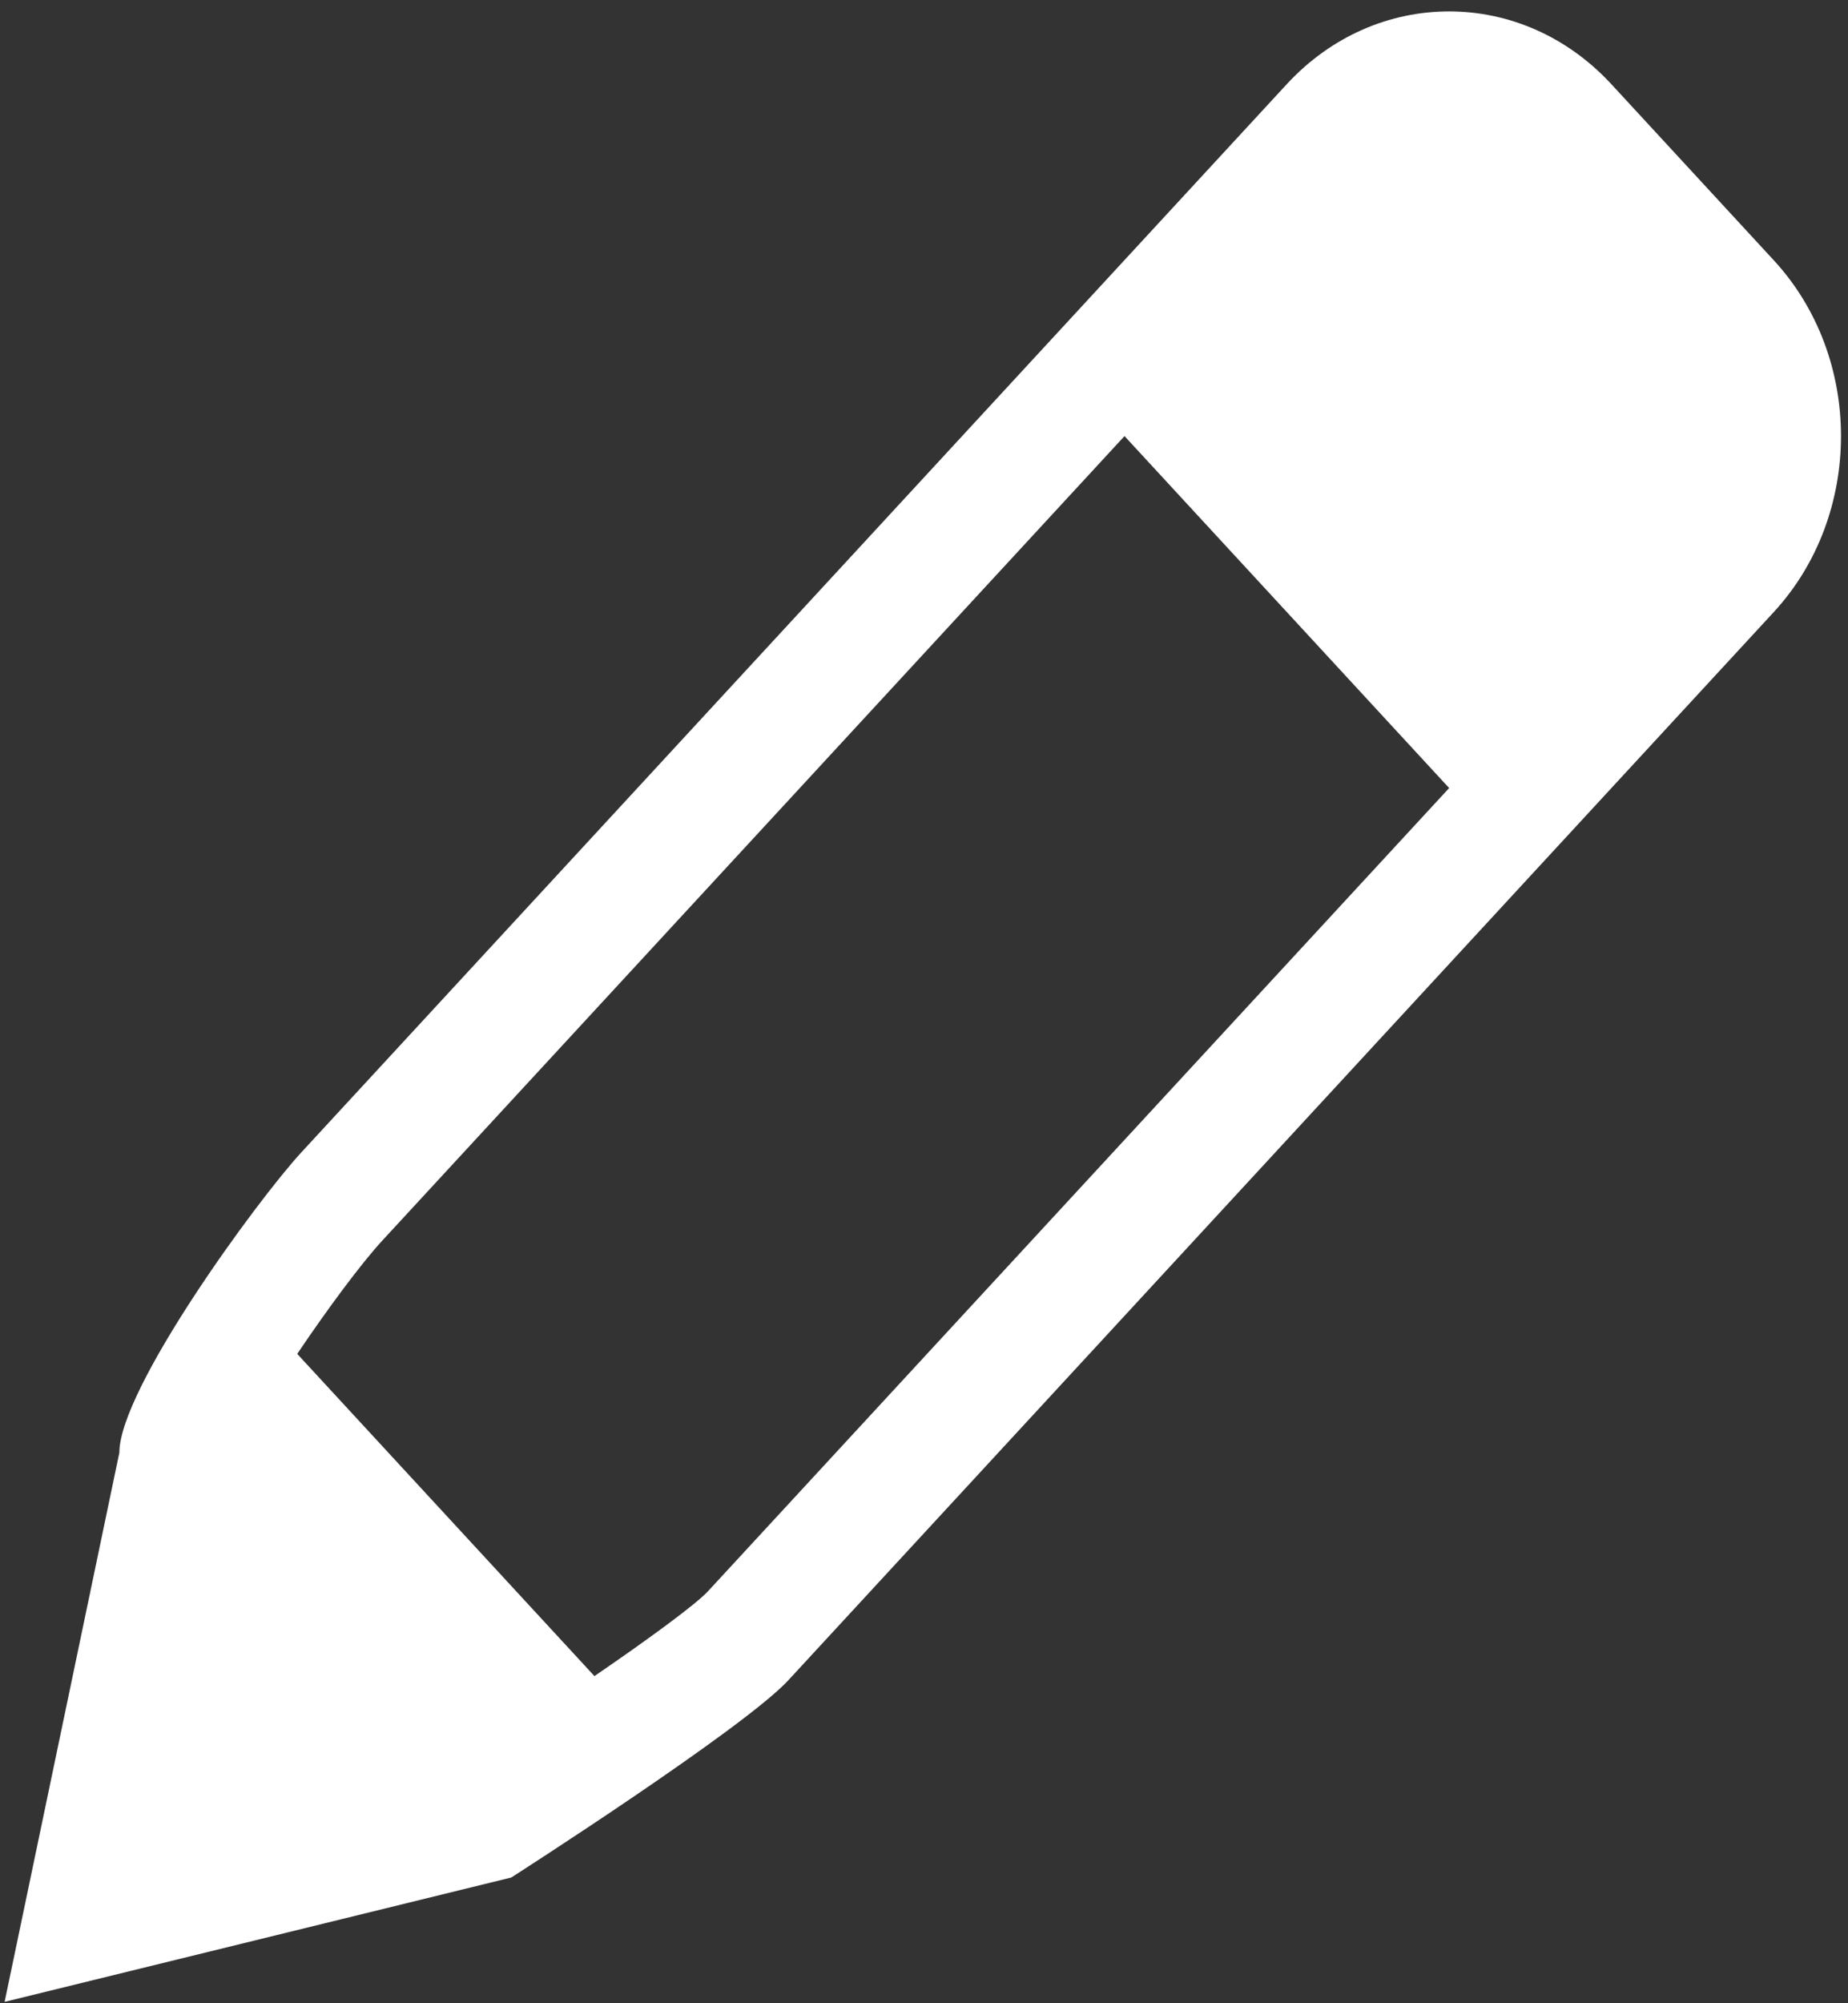 ﻿<?xml version="1.0" encoding="utf-8"?>
<svg version="1.1" xmlns:xlink="http://www.w3.org/1999/xlink" width="12px" height="13px" xmlns="http://www.w3.org/2000/svg">
  <rect width="100%" height="100%" fill="#333333" stroke="none"/>
  <g transform="matrix(1 0 0 1 -31 -19 )">
    <path d="M 11.518 3.972  C 12.1 3.341  12.1 2.319  11.518 1.689  L 10.464 0.547  C 10.172 0.231  9.791 0.074  9.41 0.074  C 9.028 0.074  8.647 0.231  8.355 0.547  L 1.957 7.478  C 1.666 7.794  0.775 9.014  0.775 9.427  L 0.03 12.991  L 3.32 12.184  C 3.32 12.184  4.828 11.219  5.119 10.904  L 11.518 3.972  Z M 9.41 5.114  L 4.593 10.331  C 4.509 10.418  4.218 10.632  3.86 10.877  L 1.93 8.786  C 2.128 8.492  2.348 8.196  2.484 8.049  L 7.302 2.83  L 9.41 5.114  Z " fill-rule="nonzero" fill="#ffffff" stroke="none" transform="matrix(1 0 0 1 31 19 )" />
  </g>
</svg>